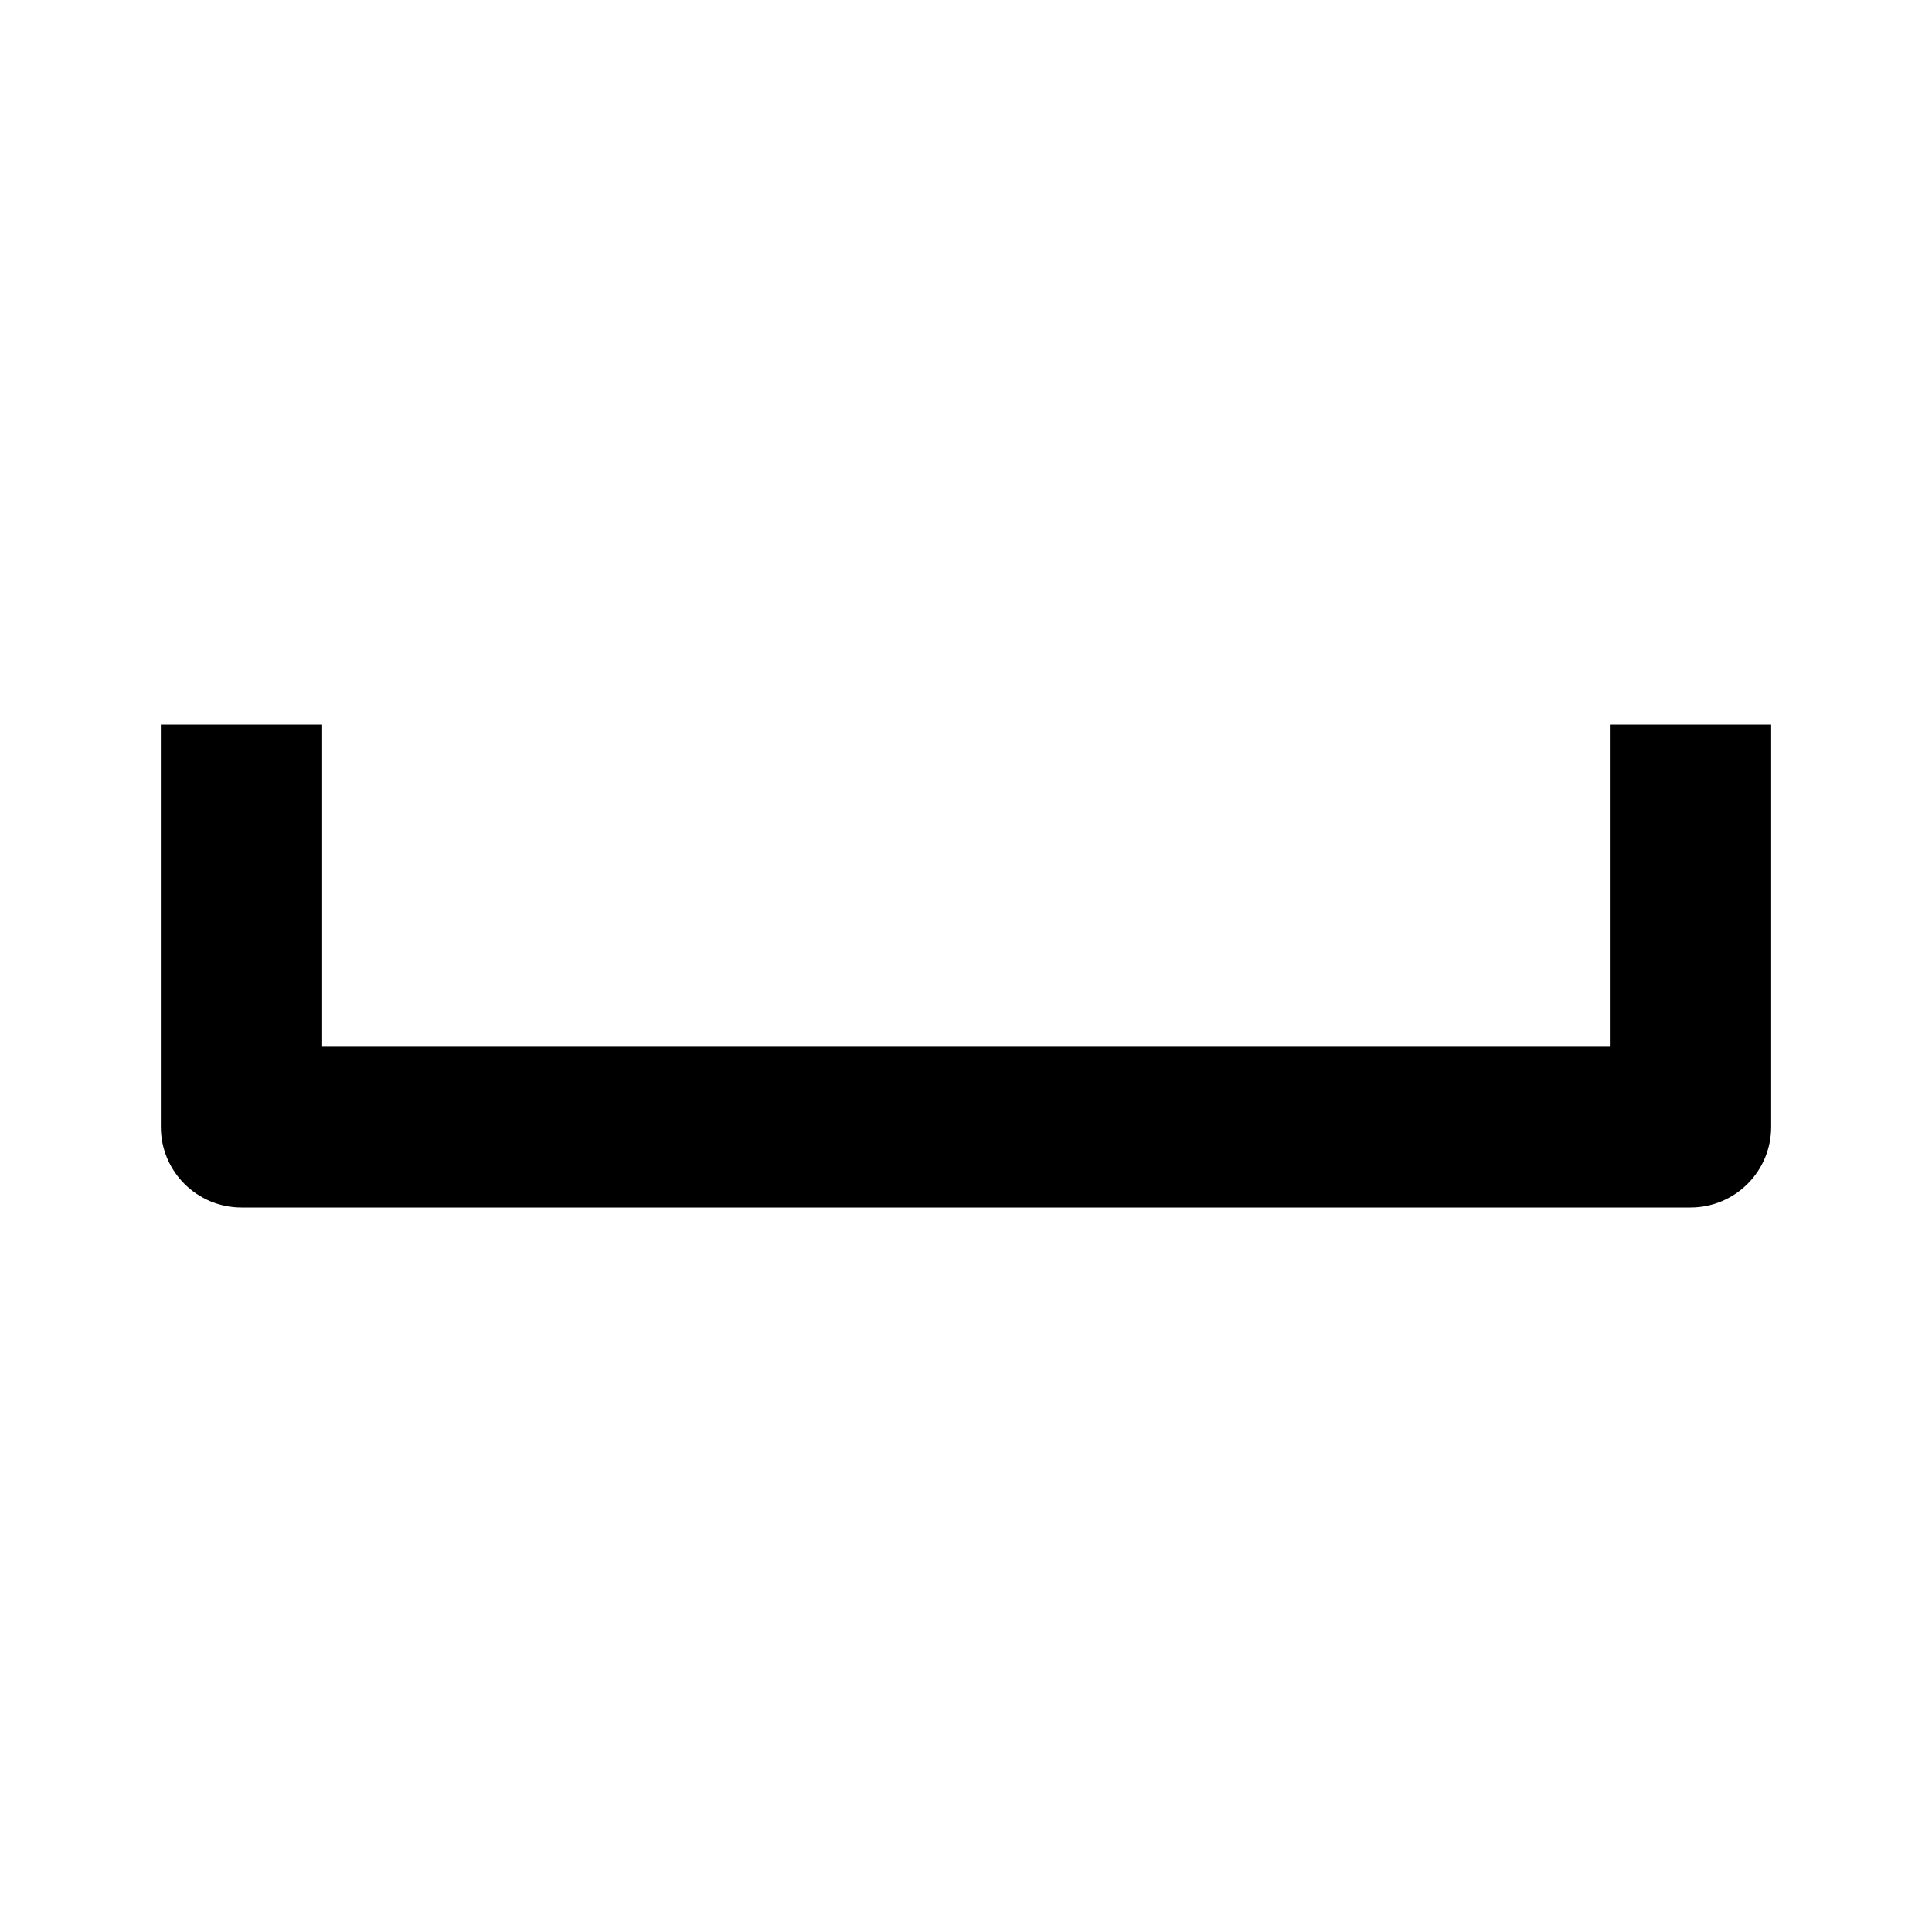 <?xml version="1.0" encoding="UTF-8"?>
<svg xmlns="http://www.w3.org/2000/svg" xmlns:xlink="http://www.w3.org/1999/xlink" width="16" height="16" viewBox="0 0 16 16" version="1.1">
<g id="surface1">
<path style=" stroke:none;fill-rule:nonzero;fill:rgb(0%,0%,0%);fill-opacity:1;" d="M 2.668 6 L 2.668 8.668 L 13.332 8.668 L 13.332 6 L 14.668 6 L 14.668 9.332 C 14.668 9.703 14.367 10 14 10 L 2 10 C 1.633 10 1.332 9.703 1.332 9.332 L 1.332 6 Z M 2.668 6 "/>
</g>
</svg>
